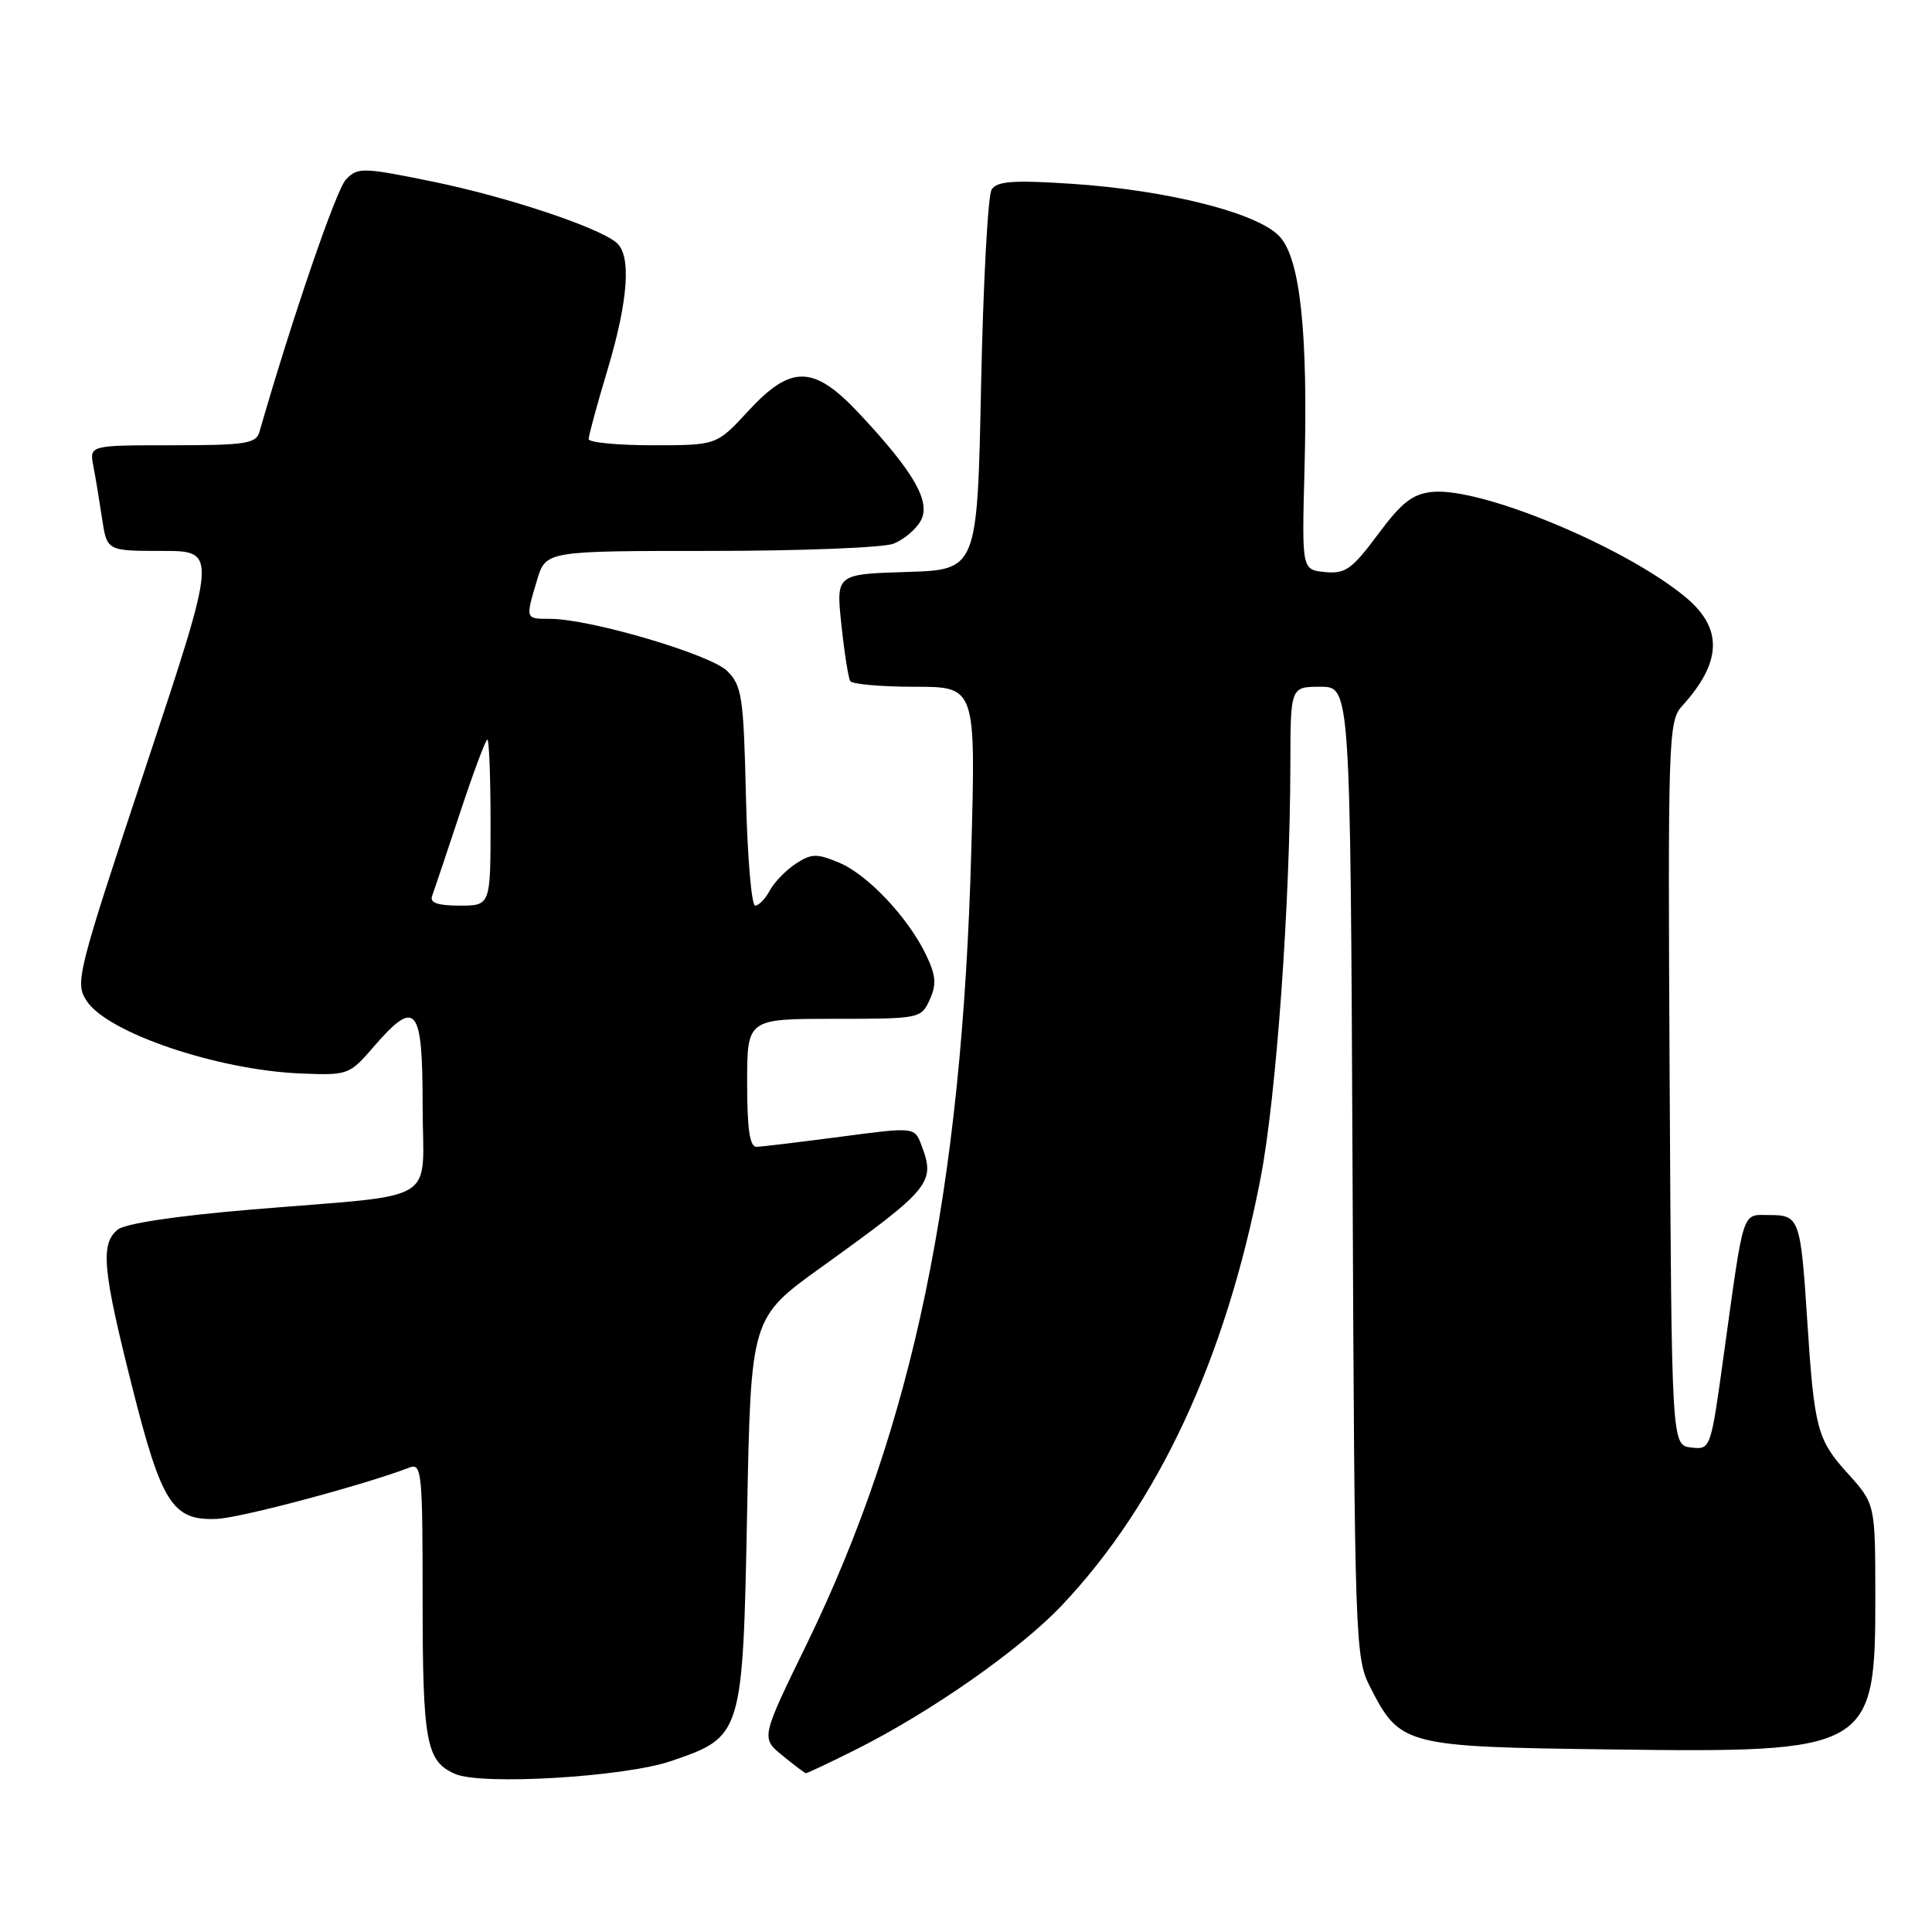 <?xml version="1.0" encoding="UTF-8" standalone="no"?>
<!DOCTYPE svg PUBLIC "-//W3C//DTD SVG 1.1//EN" "http://www.w3.org/Graphics/SVG/1.1/DTD/svg11.dtd" >
<svg xmlns="http://www.w3.org/2000/svg" xmlns:xlink="http://www.w3.org/1999/xlink" version="1.1" viewBox="0 0 256 256">
 <g >
 <path fill="currentColor"
d=" M 88.92 233.35 C 98.39 230.11 98.42 230.01 99.00 200.24 C 99.50 174.62 99.50 174.62 108.83 167.91 C 123.38 157.45 123.98 156.71 122.09 151.73 C 121.18 149.33 121.18 149.33 111.34 150.63 C 105.93 151.34 100.94 151.94 100.25 151.96 C 99.35 151.99 99.00 149.65 99.00 143.50 C 99.00 135.00 99.00 135.00 110.52 135.00 C 121.87 135.00 122.06 134.96 123.19 132.47 C 124.11 130.45 124.02 129.27 122.74 126.59 C 120.37 121.61 114.98 115.89 111.17 114.30 C 108.23 113.07 107.51 113.09 105.44 114.45 C 104.14 115.30 102.59 116.90 102.00 118.00 C 101.41 119.10 100.54 120.00 100.06 120.00 C 99.58 120.00 99.03 113.49 98.84 105.53 C 98.53 92.34 98.31 90.86 96.37 88.92 C 94.15 86.71 78.19 82.00 72.89 82.00 C 69.59 82.00 69.61 82.05 71.16 76.87 C 72.32 73.00 72.32 73.00 94.09 73.00 C 106.07 73.00 117.00 72.57 118.37 72.05 C 119.75 71.52 121.39 70.14 122.02 68.97 C 123.36 66.45 121.09 62.52 113.81 54.75 C 107.81 48.35 104.82 48.30 99.11 54.50 C 94.96 59.00 94.96 59.00 86.48 59.00 C 81.82 59.00 78.00 58.63 78.00 58.18 C 78.00 57.72 79.12 53.59 80.50 49.00 C 83.27 39.73 83.68 33.81 81.67 32.14 C 79.16 30.06 67.13 26.07 57.32 24.06 C 48.03 22.17 47.41 22.15 45.84 23.78 C 44.55 25.13 38.74 42.07 34.37 57.25 C 33.93 58.78 32.48 59.00 22.85 59.00 C 11.84 59.00 11.84 59.00 12.37 61.75 C 12.66 63.26 13.18 66.41 13.53 68.75 C 14.18 73.00 14.18 73.00 21.49 73.00 C 28.81 73.00 28.81 73.00 19.33 101.56 C 10.15 129.22 9.91 130.21 11.50 132.65 C 14.27 136.86 28.80 141.78 39.81 142.24 C 46.11 142.50 46.29 142.43 49.47 138.75 C 55.12 132.22 56.00 133.26 56.00 146.45 C 56.00 159.83 58.79 158.14 33.33 160.27 C 23.34 161.11 16.55 162.13 15.58 162.94 C 13.29 164.84 13.59 168.21 17.47 183.60 C 21.41 199.25 22.86 201.52 28.74 201.26 C 31.90 201.13 48.23 196.77 54.25 194.46 C 55.88 193.83 56.00 195.06 56.00 211.96 C 56.00 230.89 56.47 233.39 60.32 235.06 C 63.83 236.59 82.77 235.46 88.92 233.35 Z  M 113.28 231.89 C 123.29 226.89 135.14 218.60 140.71 212.71 C 153.50 199.19 162.42 180.00 167.04 156.07 C 169.11 145.34 170.95 119.79 170.98 101.25 C 171.00 91.00 171.00 91.00 174.97 91.00 C 178.93 91.00 178.93 91.00 179.22 155.25 C 179.49 217.22 179.57 219.64 181.50 223.44 C 185.51 231.32 186.03 231.46 213.45 231.81 C 247.91 232.26 248.51 231.91 248.49 211.43 C 248.48 199.27 248.48 199.27 244.80 195.20 C 240.78 190.75 240.40 189.30 239.47 175.00 C 238.60 161.50 238.42 161.00 234.50 161.00 C 230.74 161.00 231.15 159.75 228.37 179.80 C 226.67 192.06 226.66 192.10 224.08 191.80 C 221.50 191.50 221.50 191.50 221.24 143.57 C 220.99 97.83 221.07 95.56 222.87 93.57 C 228.20 87.71 228.33 83.24 223.29 79.08 C 215.19 72.41 196.28 64.56 189.81 65.18 C 187.18 65.44 185.75 66.55 182.59 70.80 C 179.14 75.44 178.26 76.06 175.57 75.80 C 172.50 75.50 172.50 75.50 172.85 62.39 C 173.33 44.22 172.32 34.46 169.62 31.41 C 166.86 28.26 154.83 25.20 141.96 24.35 C 134.28 23.85 132.11 24.00 131.40 25.11 C 130.90 25.87 130.28 37.52 130.00 51.00 C 129.50 75.50 129.50 75.50 120.14 75.79 C 110.78 76.08 110.78 76.08 111.49 82.79 C 111.88 86.48 112.41 89.84 112.66 90.25 C 112.91 90.66 116.76 91.00 121.21 91.00 C 129.30 91.00 129.30 91.00 128.70 112.75 C 127.46 157.77 121.02 188.82 106.87 217.90 C 100.83 230.29 100.83 230.29 103.67 232.61 C 105.22 233.88 106.63 234.94 106.78 234.96 C 106.93 234.98 109.86 233.60 113.28 231.89 Z  M 57.25 118.75 C 57.50 118.06 59.16 113.11 60.94 107.75 C 62.71 102.39 64.35 98.00 64.58 98.00 C 64.81 98.00 65.00 102.95 65.00 109.00 C 65.00 120.00 65.00 120.00 60.89 120.00 C 58.03 120.00 56.93 119.62 57.25 118.75 Z "/>
</g>
</svg>